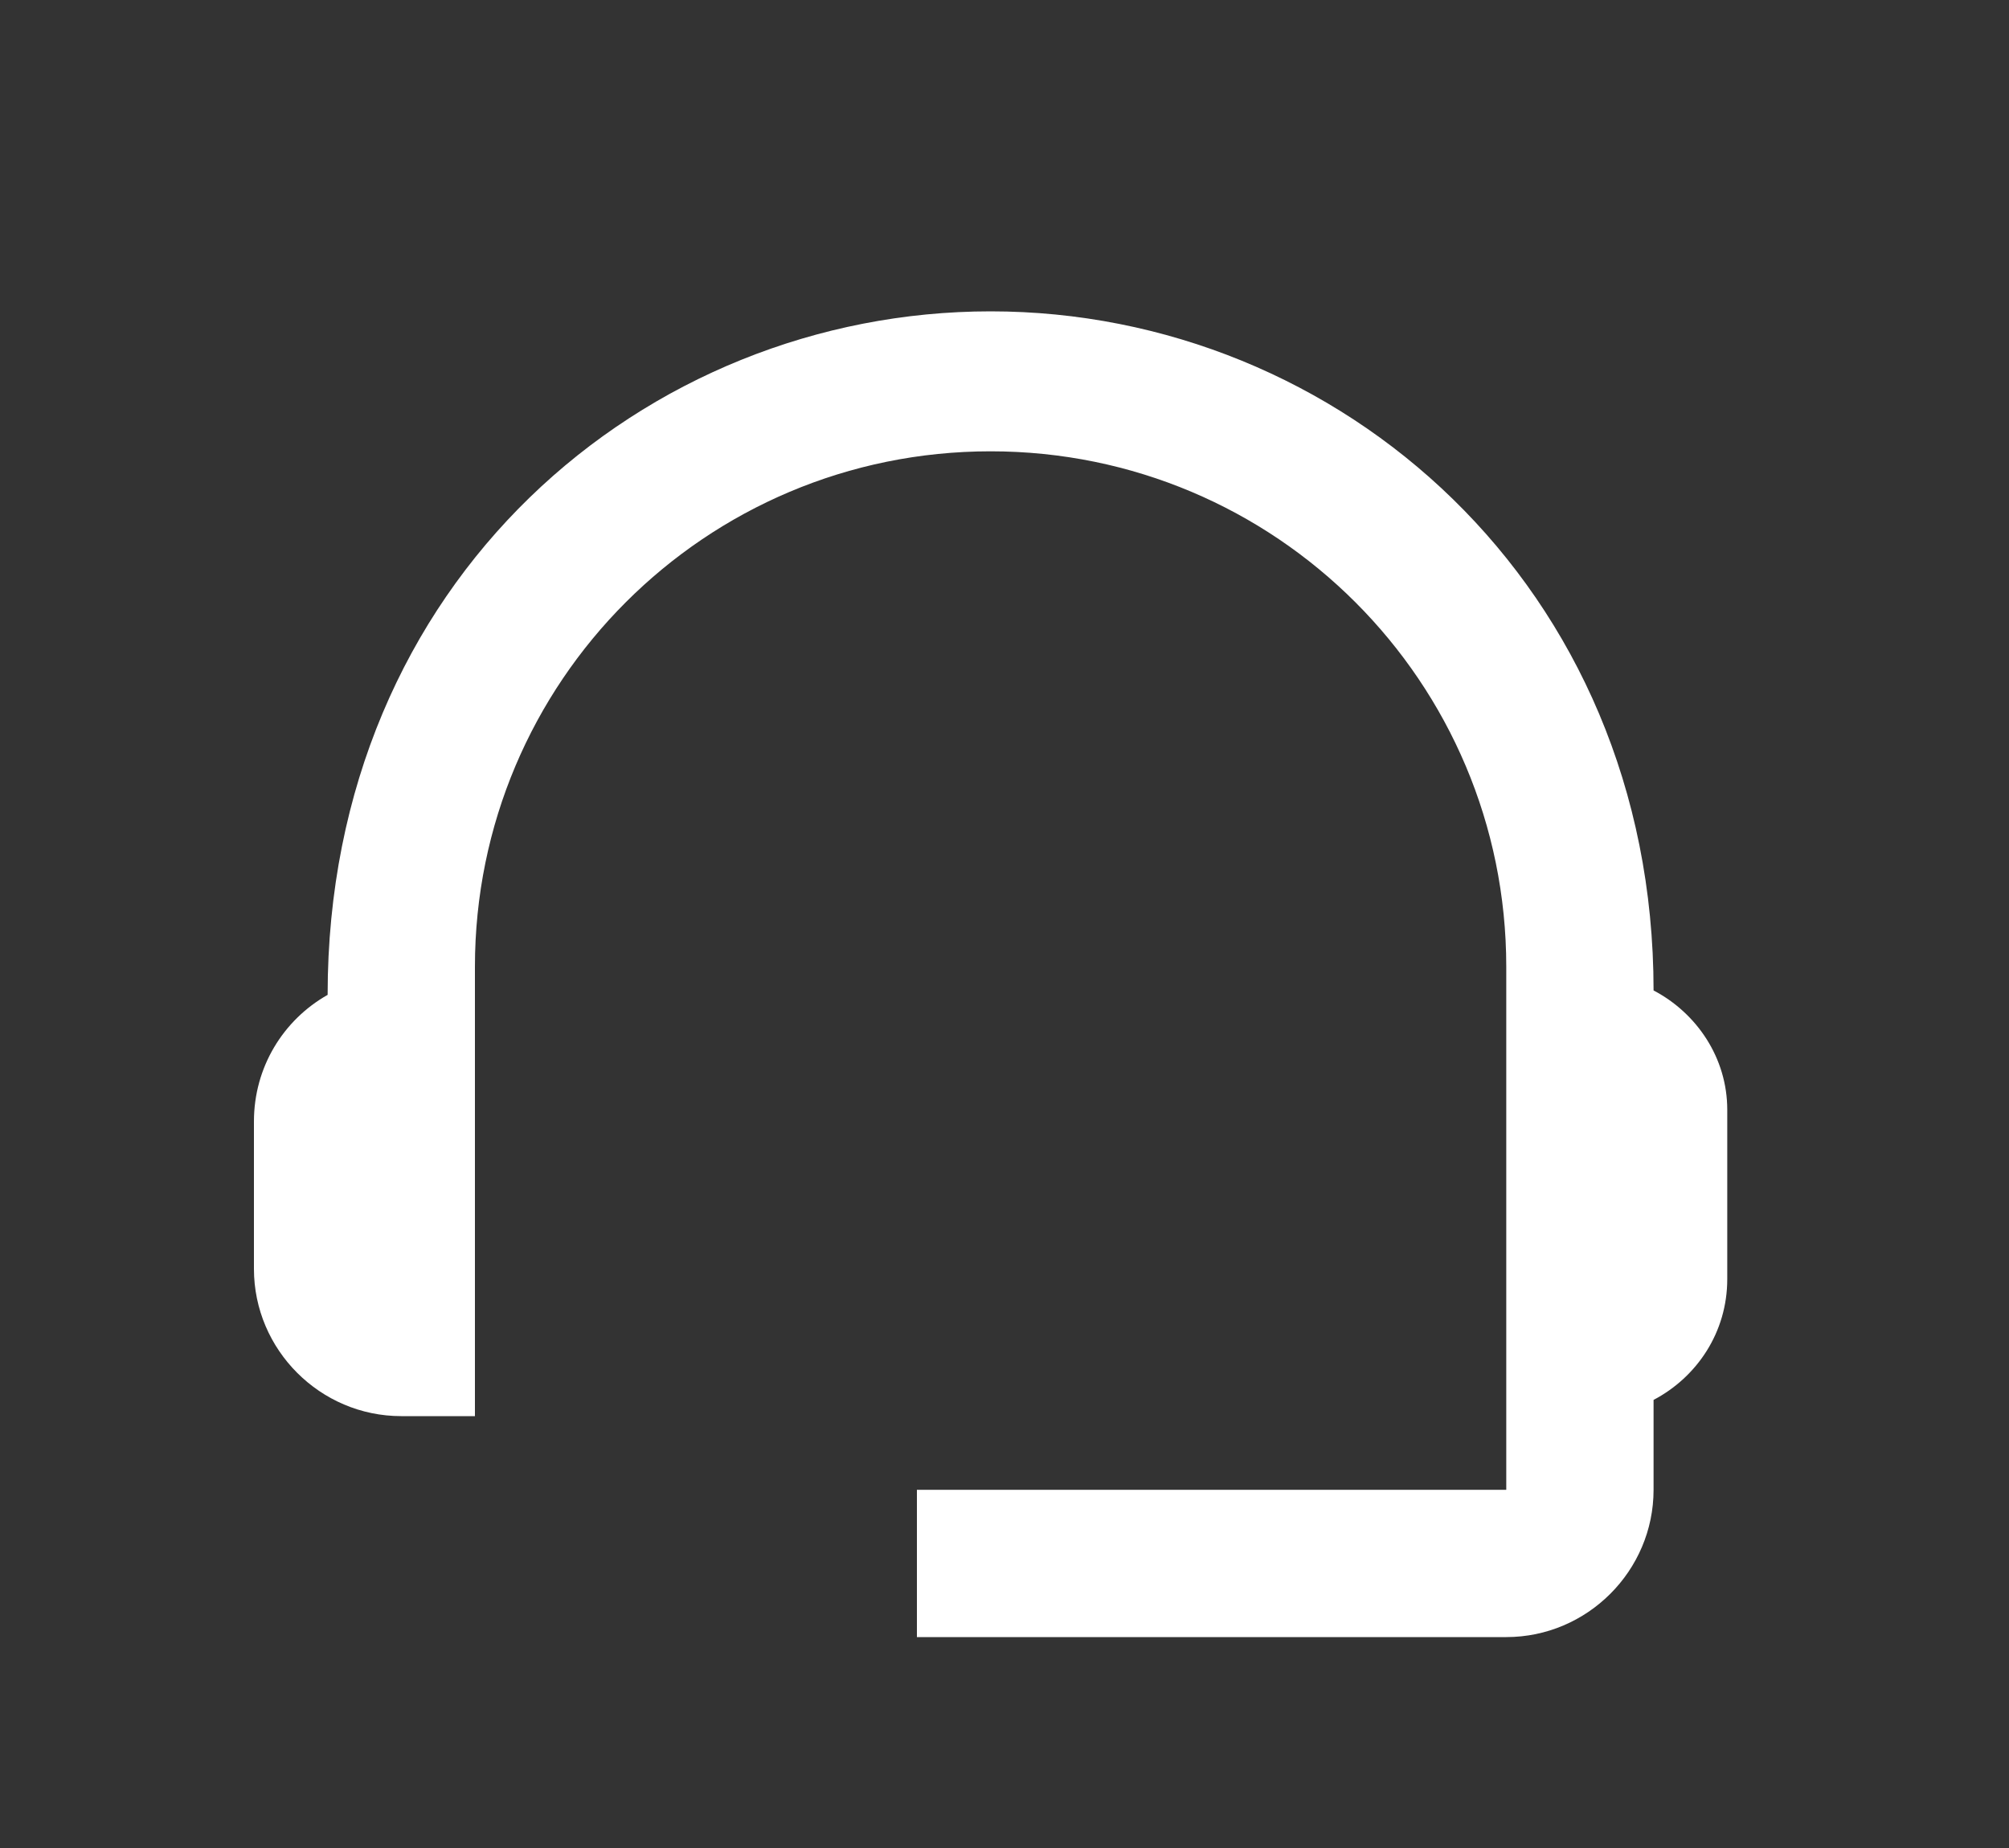 <svg width="25" height="23" viewBox="0 0 25 23" fill="none" xmlns="http://www.w3.org/2000/svg">
<rect x="0" y="0" width="25" height="23" fill="#333333" stroke="none"/>
<g clip-path="url(#clip0_5038_33916)">
<path d="M20.577 12.327C20.577 7.294 16.672 3.875 12.327 3.875C8.028 3.875 4.077 7.221 4.077 12.382C3.527 12.693 3.16 13.28 3.16 13.958V15.792C3.16 16.8 3.985 17.625 4.993 17.625H5.91V12.033C5.91 8.486 8.779 5.617 12.327 5.617C15.874 5.617 18.744 8.486 18.744 12.033V18.542H11.41V20.375H18.744C19.752 20.375 20.577 19.55 20.577 18.542V17.423C21.118 17.139 21.494 16.58 21.494 15.92V13.812C21.494 13.17 21.118 12.611 20.577 12.327Z" fill="white"/>
</g>
<defs>
<clipPath id="clip0_5038_33916">
<rect width="24" height="22" fill="white" transform="translate(0.328 0.758)"/>
</clipPath>
</defs>
</svg>
